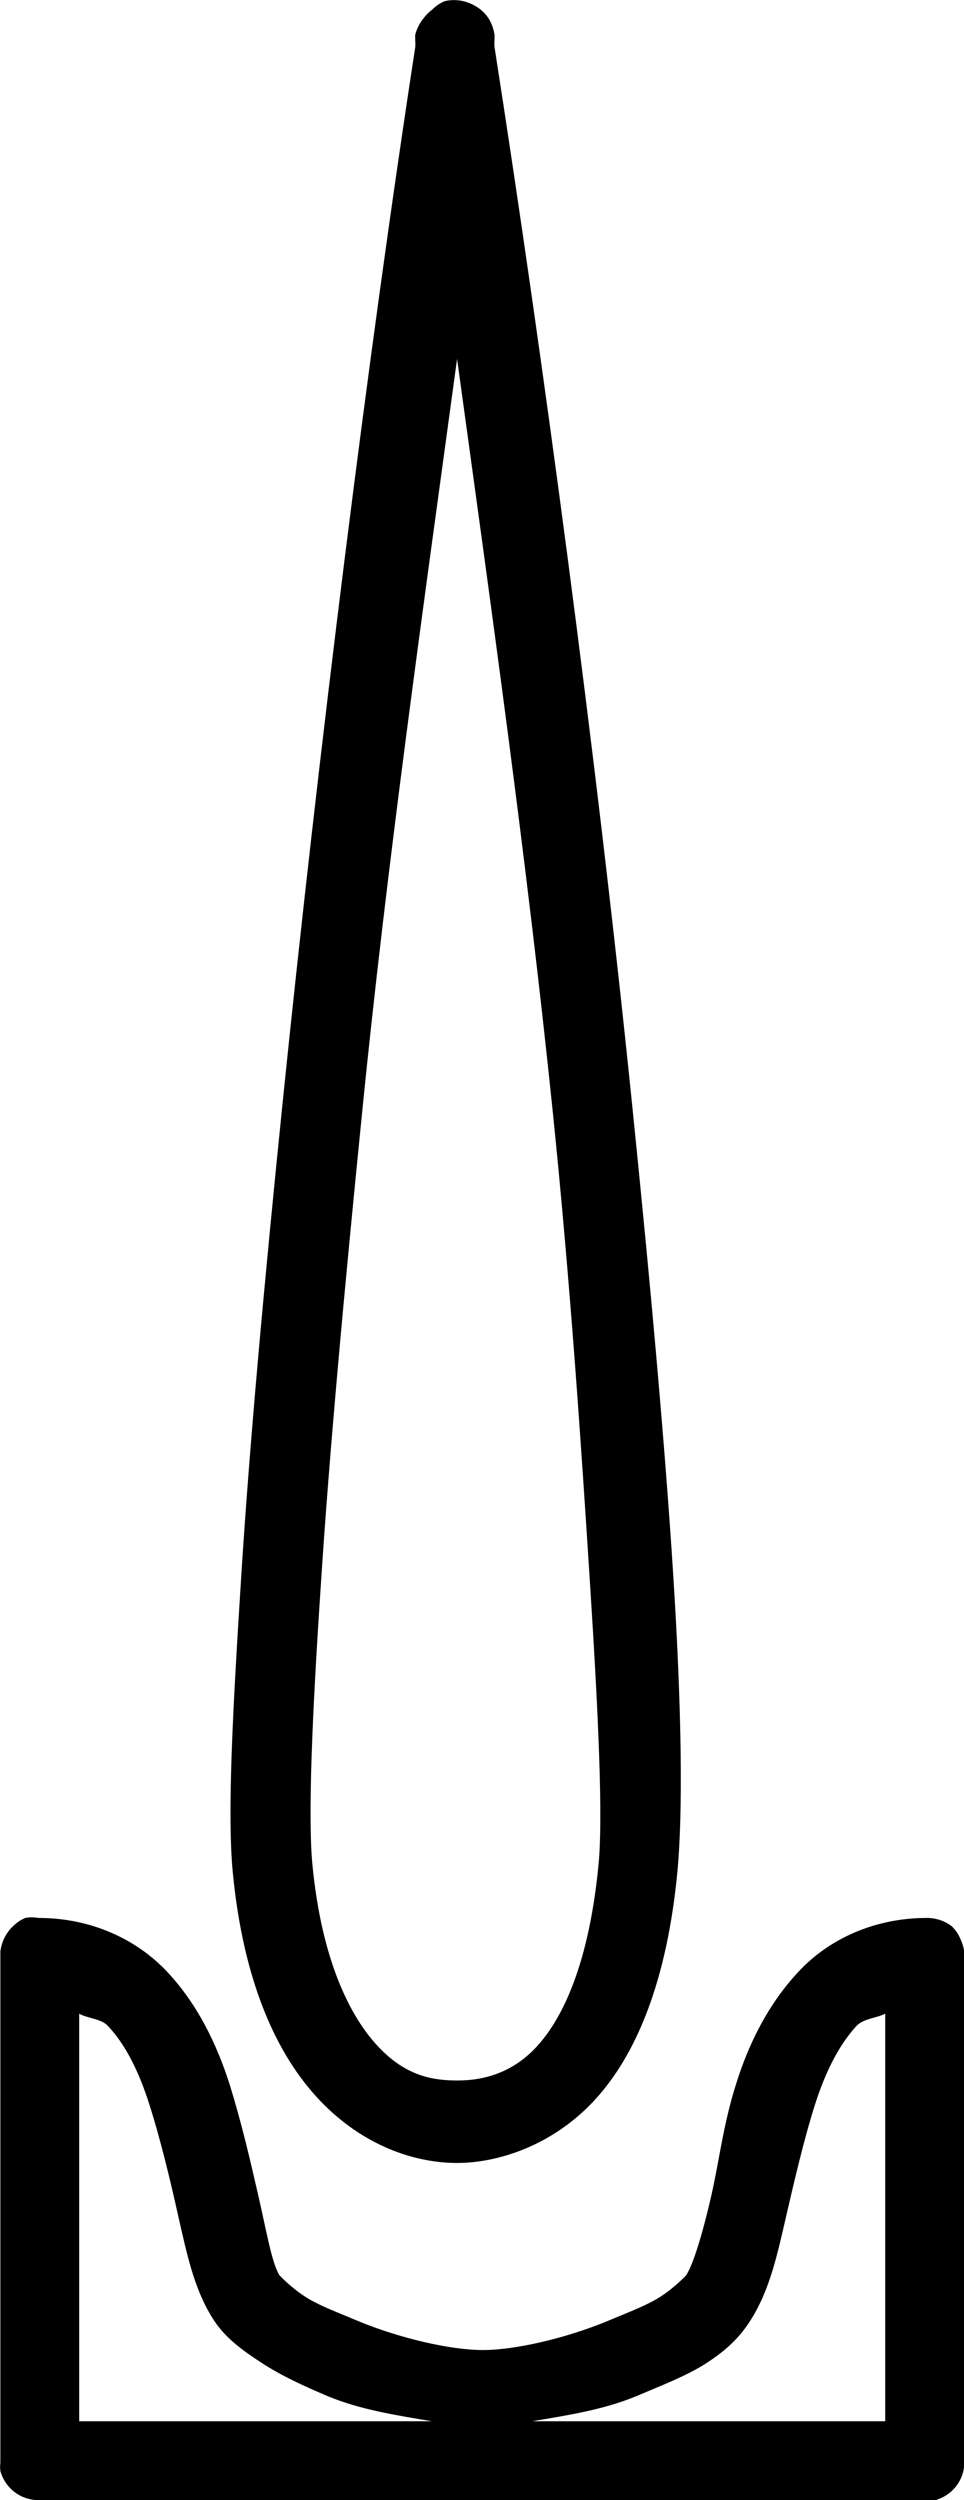 <svg xmlns="http://www.w3.org/2000/svg" viewBox="0 0 239.8 621.4"><path d="M110.6.3c-1.2.5-2.2 1.2-3.1 2.1-.8.6-1.5 1.3-2.1 2.1-1 1.2-1.7 2.6-2.1 4.1-.1.9.1 2.2 0 3.1-11.8 76.7-24.1 175.5-33 262.4-4.5 44-8.2 84.6-10.3 117.8-2.1 33.2-3.5 58.7-2.1 73.4 2.6 27.2 10.9 45.5 21.7 56.8 10.8 11.3 23.6 15.5 34.1 15.5 10 0 23.6-4.2 34.1-15.5s18.1-29.7 20.7-56.8c1.4-14.7 1.1-40.2-1-73.4s-5.8-73.8-10.3-117.8C148.3 187.2 135 88.4 123 11.6c-.1-.9.1-2.2 0-3.1-.2-1.1-.5-2.1-1-3.1-.9-1.8-2.4-3.2-4.1-4.1-2.2-1.2-4.8-1.6-7.3-1zm3.1 88.9c8.5 61.8 17.4 125.1 23.8 187.1 4.5 43.8 7.2 85 9.3 117.8 2.1 32.8 3.2 57.7 2.1 69.2-2.3 24.2-8.7 38.2-15.5 45.5-6.8 7.3-14.7 8.3-19.6 8.3-6 0-12.7-1-19.6-8.3-6.9-7.2-14.2-21.3-16.5-45.5-1.1-11.6-.1-36.4 2.1-69.2 2.1-32.8 5.9-74 10.3-117.8 6.2-62 15.2-125.4 23.6-187.1zM6.3 476.7c-1.2.5-2.2 1.2-3.1 2.1-1.7 1.6-2.8 3.8-3.1 6.2v127.1c-.1.7-.1 1.4 0 2.1 1.2 4.2 4.9 7.1 9.3 7.2h221.2c.7.1 1.4.1 2.1 0 4.2-1.2 7.1-4.9 7.2-9.3V486c0-1.4-.4-2.8-1-4.1-.5-1.2-1.2-2.2-2.1-3.1-1.8-1.4-4-2.1-6.2-2.1-13.3 0-24.6 5.4-32 13.4-7.5 8-12.4 17.9-15.5 27.9-3.2 10-4.2 19.2-6.2 27.9s-4.3 16.6-6.2 19.6c-.1.1-2.7 2.9-6.2 5.2-3.5 2.3-8.2 4-13.4 6.2-10.4 4.3-23 7.2-31 7.2s-20.6-2.9-31-7.2c-5.2-2.2-9.9-3.9-13.4-6.2-3.5-2.3-6.1-5.1-6.2-5.2-1.9-3.1-3.2-10.9-5.2-19.6-2-8.7-4.1-17.9-7.2-27.9-3.2-10-8-19.9-15.5-27.9s-18.8-13.4-32-13.4c-1.3-.2-2.3-.2-3.3 0zm13.4 23.8c2.1 1.2 5.5 1.2 7.2 3.1 4.3 4.6 7.6 11.1 10.3 19.6 2.7 8.5 5.2 18.8 7.2 27.9 2.1 9.1 3.8 17.5 8.3 24.8 3 5 7.5 8.2 12.4 11.4 4.9 3.2 10.4 5.7 16.5 8.3 8.3 3.4 17 4.7 25.8 6.2H19.7V500.5zm200.5 0v101.3h-87.8c8.8-1.5 17.5-2.8 25.8-6.2 6.1-2.6 12.7-5.1 17.6-8.3 4.9-3.2 8.4-6.4 11.4-11.4 4.4-7.3 6.2-15.7 8.3-24.8 2.1-9.1 4.5-19.4 7.2-27.9s6.1-15 10.3-19.6c1.7-1.9 5.1-2 7.2-3.1z"/></svg>